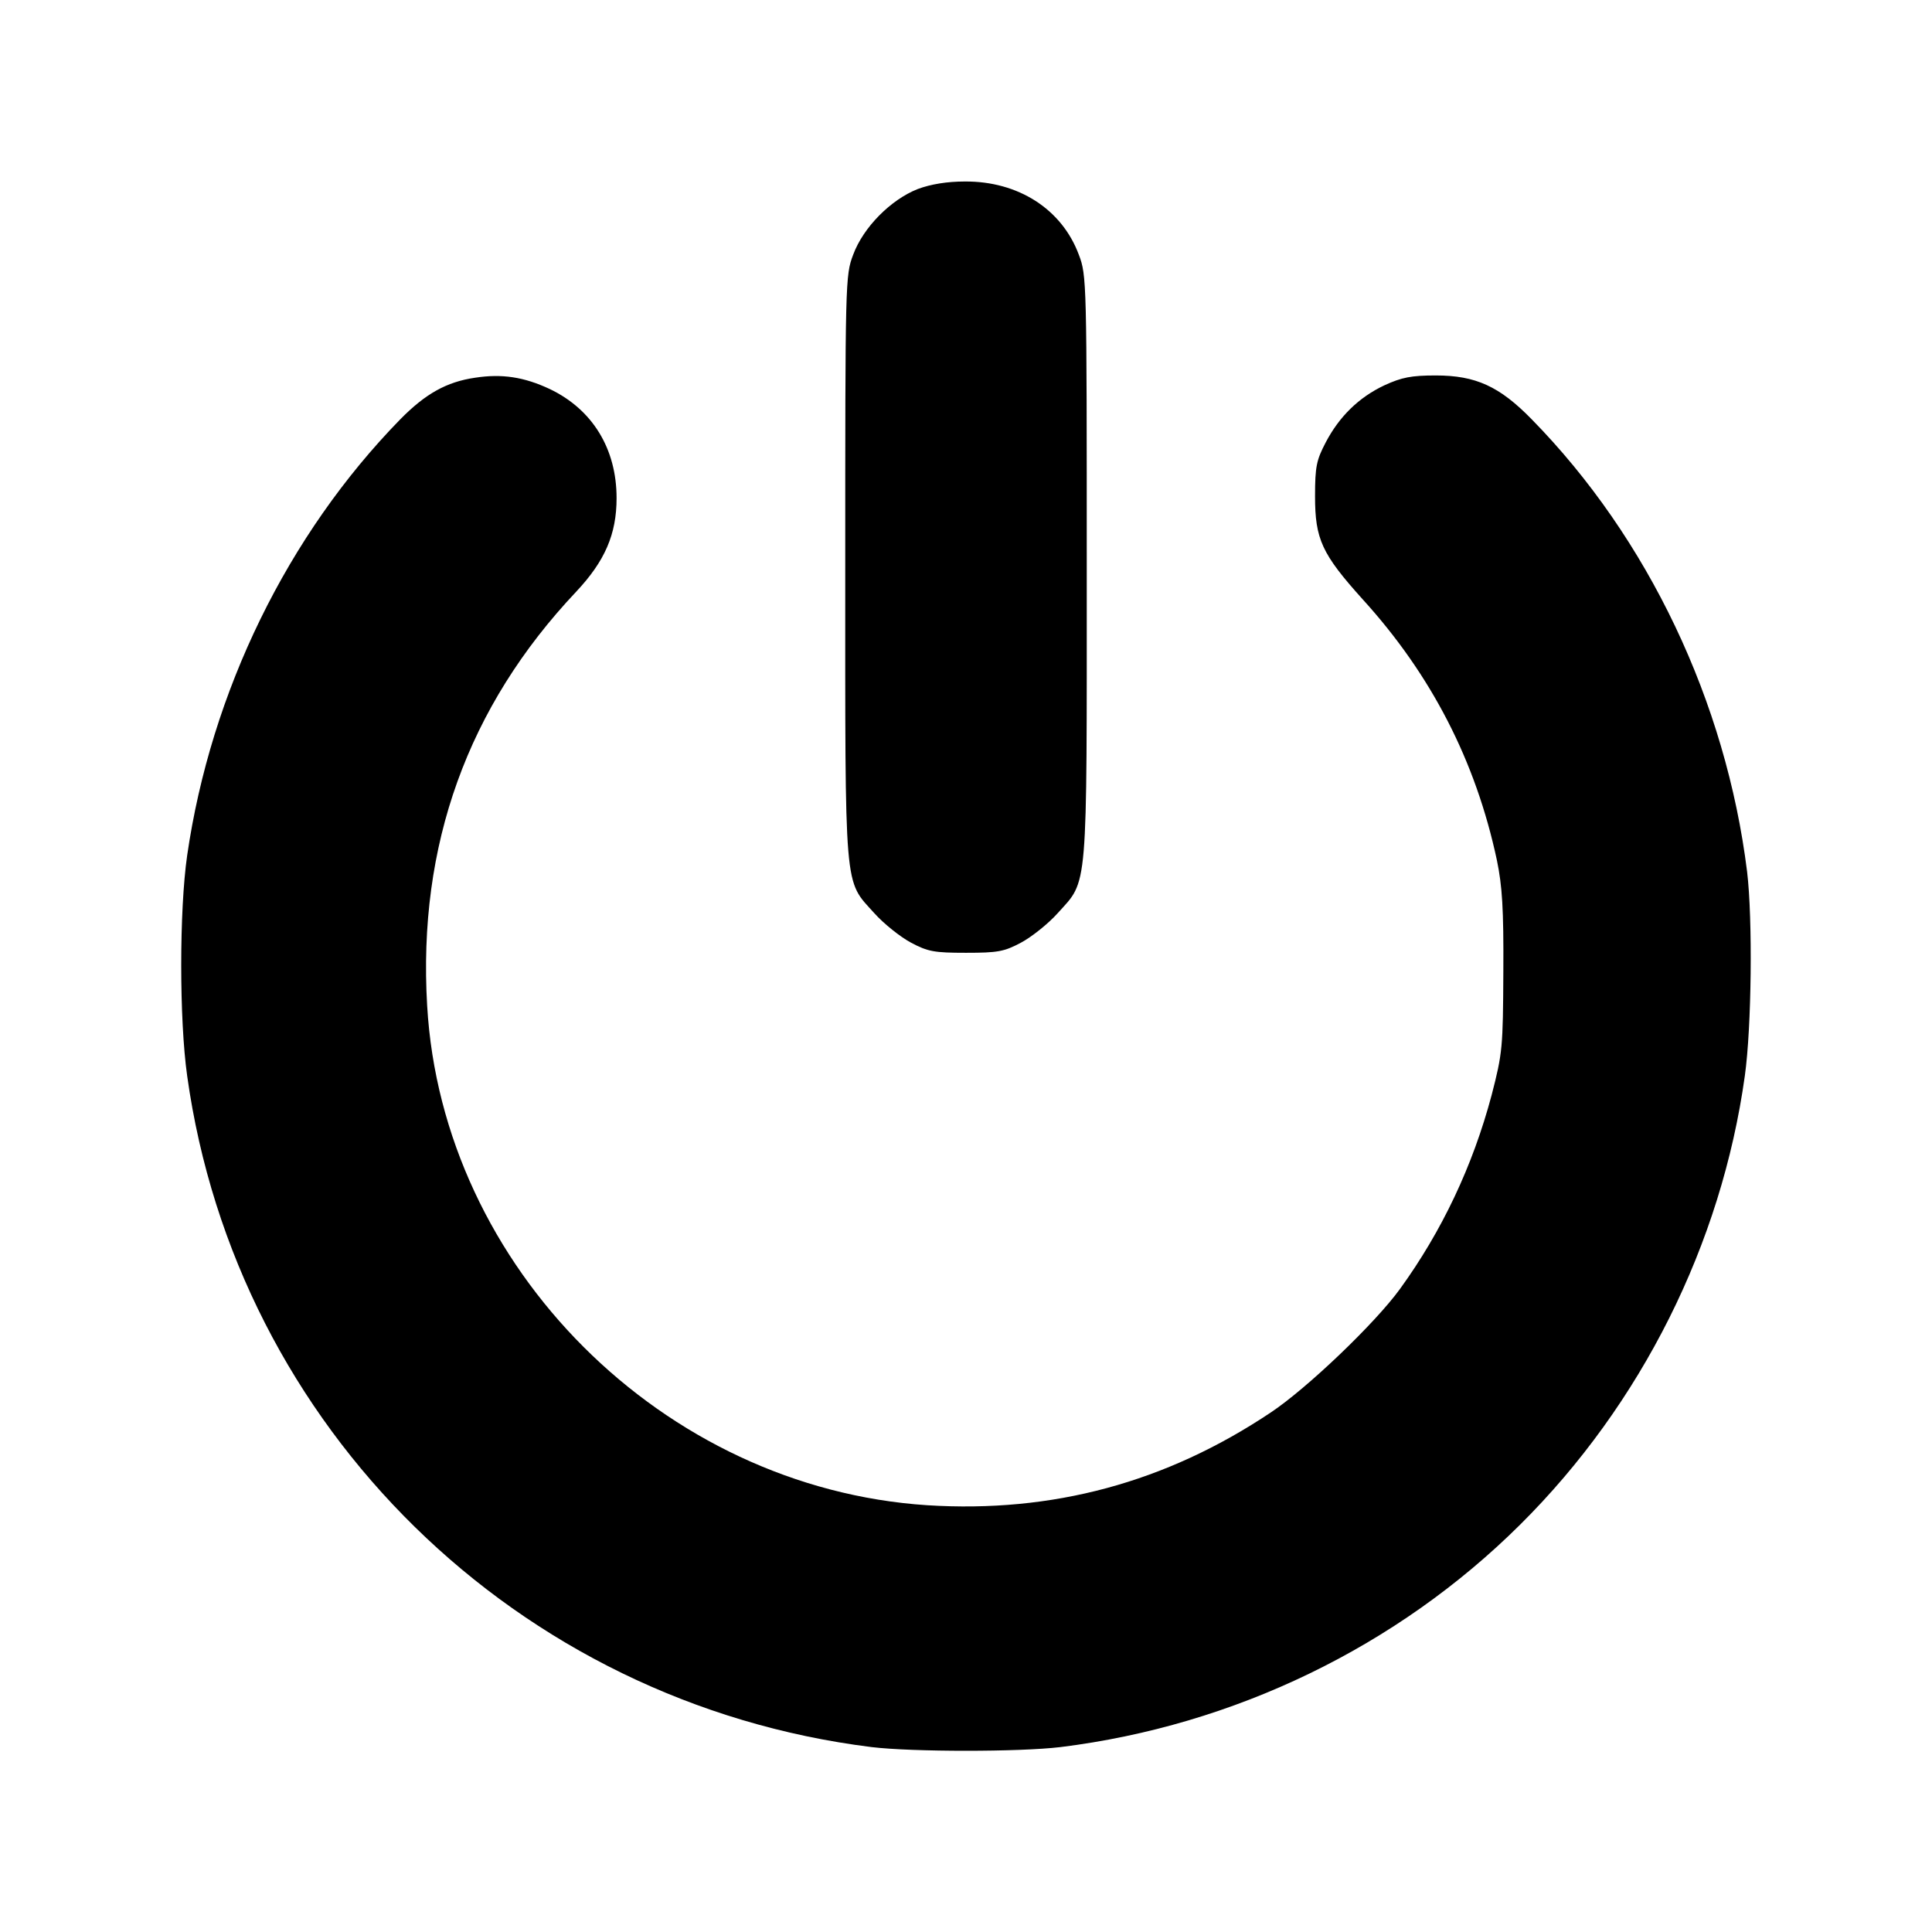 <?xml version="1.0" standalone="no"?>
<!DOCTYPE svg PUBLIC "-//W3C//DTD SVG 20010904//EN"
 "http://www.w3.org/TR/2001/REC-SVG-20010904/DTD/svg10.dtd">
<svg version="1.0" xmlns="http://www.w3.org/2000/svg"
 width="512pt" height="512pt" viewBox="0 0 512 512"
 preserveAspectRatio="xMidYMid meet">
<g transform="translate(0,512) scale(0.1,-0.1)"
fill="#000000" stroke="none">
<path d="M2432 4619 c-71 -28 -144 -101 -171 -174 -21 -55 -21 -70 -21 -829 0
-871 -4 -826 77 -916 25 -28 69 -63 97 -78 45 -24 62 -27 146 -27 84 0 101 3
146 27 28 15 72 50 97 78 81 90 77 45 77 916 0 759 0 774 -21 829 -45 121
-161 195 -302 194 -47 0 -90 -7 -125 -20z"/>
<path d="M1259 4119 c-76 -11 -132 -43 -198 -110 -299 -306 -502 -722 -565
-1156 -21 -146 -21 -435 0 -584 130 -933 874 -1662 1814 -1779 109 -13 391
-13 500 0 461 57 893 266 1219 590 321 319 533 743 595 1189 18 129 21 415 6
541 -56 450 -262 884 -571 1199 -85 87 -148 116 -254 116 -65 0 -90 -5 -136
-26 -68 -32 -120 -83 -156 -152 -24 -46 -28 -63 -28 -142 0 -114 18 -153 126
-273 182 -200 300 -429 356 -692 14 -68 18 -128 17 -295 -1 -201 -2 -215 -31
-327 -50 -188 -132 -361 -243 -514 -66 -91 -246 -263 -342 -327 -278 -186
-579 -267 -911 -246 -700 46 -1285 630 -1325 1324 -25 425 107 792 395 1097
76 81 107 152 107 248 0 131 -64 235 -177 289 -68 32 -127 41 -198 30z"/>
</g>
</svg>
